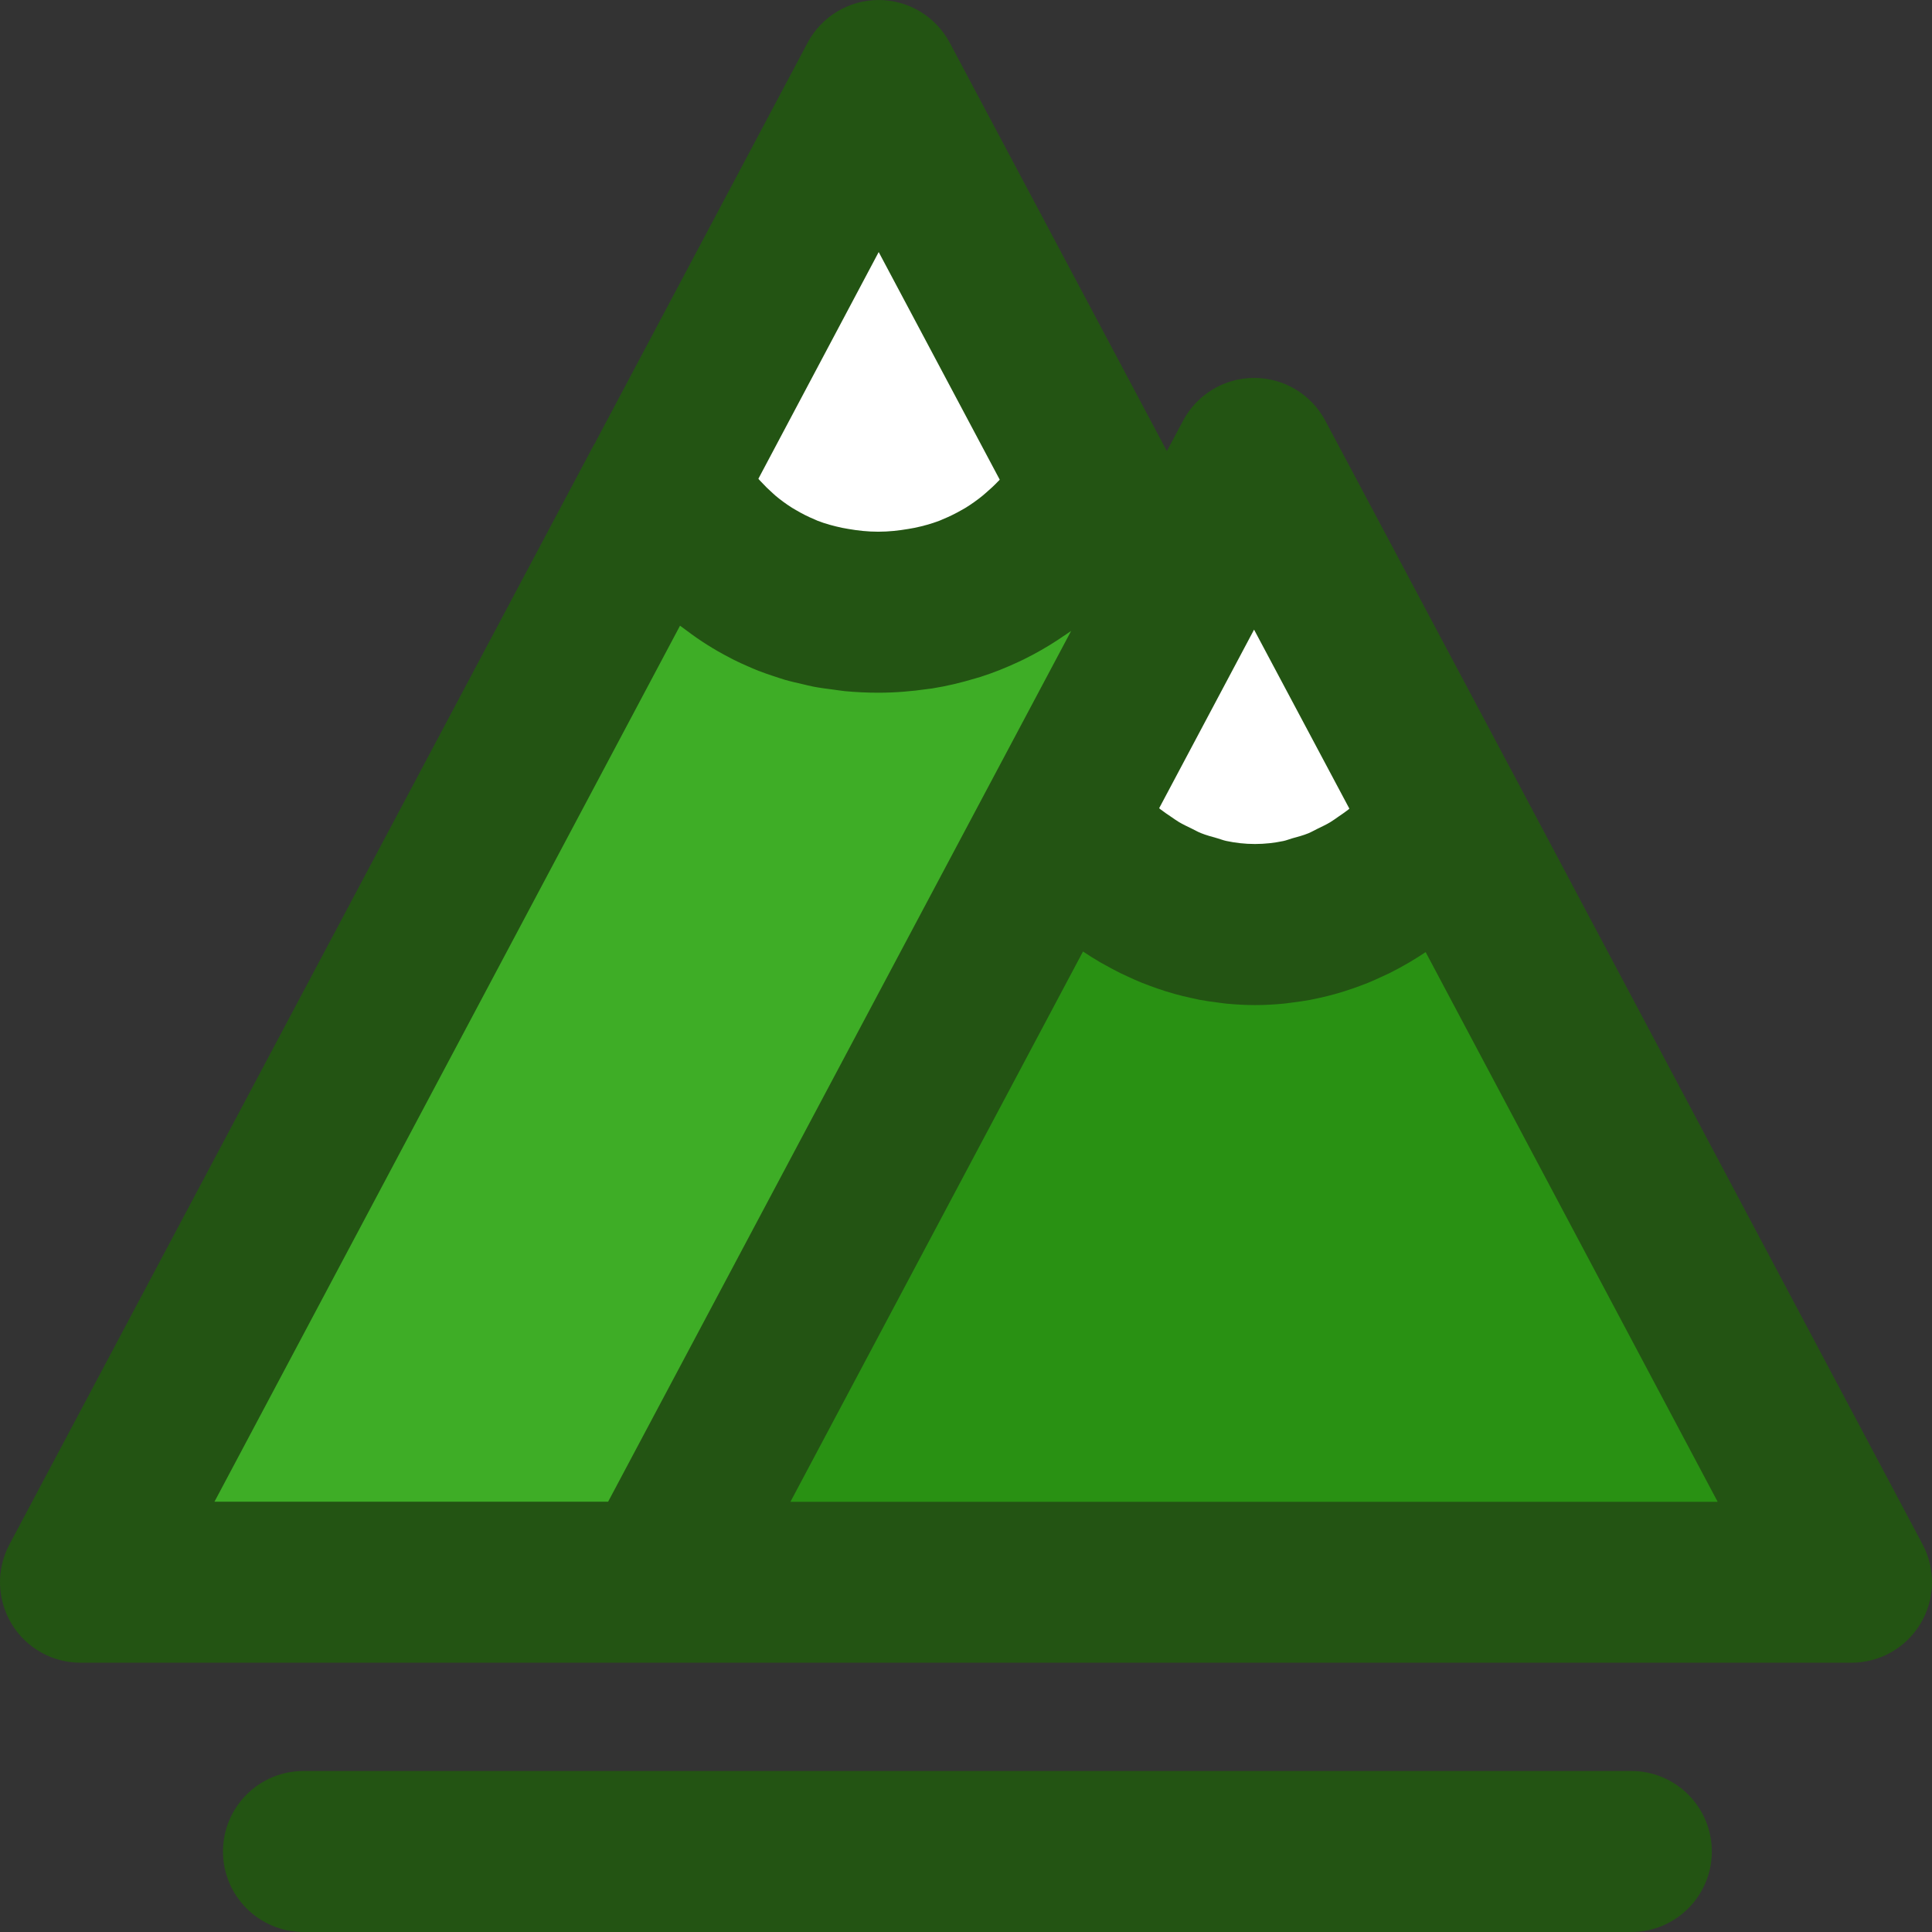 <?xml version="1.0" encoding="iso-8859-1"?>
<!-- Generator: Adobe Illustrator 19.0.0, SVG Export Plug-In . SVG Version: 6.00 Build 0)  -->
<svg version="1.1" id="Capa_1" xmlns="http://www.w3.org/2000/svg" xmlns:xlink="http://www.w3.org/1999/xlink" x="0px" y="0px"
	 viewBox="0 0 384.004 384.004" style="enable-background:new 0 0 384.004 384.004;" xml:space="preserve">
<rect x="0" y="0" width="384.004" height="384.004" fill="#333333" stroke="none"/>
<path style="fill:#FFFFFF;" d="M217.466,99.146c-2.32,4.4-14.8,25.2-42.88,25.2c-28.72,0-40.56-21.92-42.4-25.76l0.16-0.24
	l42.32-79.68L217.466,99.146z"/>
<path style="fill:#3EAD26;" d="M231.946,126.346l-21.04,39.6l-80.4,151.2H16.026l116.16-218.56c1.84,3.84,13.68,25.76,42.4,25.76
	c28.08,0,40.56-20.8,42.88-25.2L231.946,126.346z"/>
<path style="fill:#FFFFFF;" d="M287.706,165.946c0,0-13.52,20.48-38.24,20.48s-38.56-20.48-38.56-20.48l21.04-39.6l17.36-32.56
	L287.706,165.946z"/>
<path style="fill:#299113;" d="M368.026,317.146h-237.52l80.4-151.2c0,0,13.84,20.48,38.56,20.48s38.24-20.48,38.24-20.48
	L368.026,317.146z"/>
<g>
	<path style="fill:#235413;" d="M16.002,330.482h114.48h237.52c5.616,0,10.816-2.944,13.712-7.76s3.056-10.792,0.424-15.752
		l-80.32-151.2c0-0.008-0.008-0.016-0.016-0.024L263.41,83.602c-2.784-5.216-8.2-8.48-14.12-8.488h-0.008
		c-5.904,0-11.336,3.256-14.12,8.472l-3.232,6.064l-0.376-0.696c0-0.008-0.008-0.016-0.016-0.024L188.77,8.49
		c-2.784-5.224-8.208-8.488-14.128-8.488l0,0c-5.92,0-11.352,3.272-14.128,8.496l-42.016,79.104c-0.088,0.144-0.12,0.304-0.2,0.448
		c-0.08,0.136-0.192,0.232-0.264,0.368L1.874,306.978c-2.64,4.96-2.48,10.936,0.416,15.752
		C5.178,327.538,10.386,330.482,16.002,330.482z M157.114,298.482l58.144-109.36c1.096,0.736,2.248,1.456,3.448,2.16
		c0.28,0.16,0.584,0.312,0.864,0.472c0.992,0.56,2.008,1.112,3.072,1.64c0.48,0.24,0.992,0.464,1.488,0.696
		c0.904,0.424,1.824,0.832,2.776,1.224c0.576,0.232,1.168,0.456,1.76,0.672c0.928,0.344,1.88,0.672,2.848,0.984
		c0.632,0.2,1.272,0.392,1.928,0.576c1.008,0.28,2.032,0.528,3.08,0.76c0.648,0.144,1.296,0.296,1.96,0.424
		c1.168,0.216,2.368,0.384,3.584,0.536c0.584,0.072,1.16,0.168,1.76,0.224c1.832,0.168,3.704,0.28,5.632,0.28
		c1.928,0,3.8-0.112,5.624-0.28c0.6-0.056,1.168-0.152,1.76-0.224c1.216-0.152,2.416-0.32,3.584-0.536
		c0.656-0.12,1.288-0.272,1.92-0.408c1.056-0.232,2.096-0.488,3.112-0.776c0.632-0.176,1.256-0.36,1.872-0.56
		c0.984-0.312,1.944-0.648,2.896-1c0.568-0.216,1.144-0.424,1.696-0.648c0.992-0.408,1.944-0.84,2.896-1.288
		c0.448-0.208,0.912-0.408,1.344-0.624c1.296-0.648,2.544-1.32,3.744-2.024c0.104-0.064,0.208-0.128,0.312-0.184
		c1.088-0.648,2.136-1.304,3.144-1.976l58.04,109.256H157.114V298.482z M268.202,160.73c-0.104,0.08-0.176,0.16-0.28,0.24
		c-0.576,0.456-1.256,0.904-1.904,1.352c-0.544,0.376-1.056,0.76-1.656,1.12c-0.768,0.464-1.64,0.864-2.488,1.28
		c-0.608,0.296-1.168,0.624-1.808,0.896c-1.008,0.416-2.136,0.712-3.24,1.016c-0.592,0.168-1.128,0.4-1.744,0.528
		c-1.776,0.368-3.656,0.592-5.648,0.592c-2.008,0-3.904-0.224-5.704-0.608c-0.608-0.128-1.144-0.352-1.728-0.52
		c-1.136-0.32-2.288-0.624-3.328-1.048c-0.632-0.256-1.176-0.576-1.768-0.864c-0.888-0.432-1.8-0.856-2.6-1.336
		c-0.56-0.336-1.048-0.696-1.568-1.048c-0.712-0.488-1.448-0.968-2.08-1.464c-0.096-0.08-0.168-0.144-0.264-0.224l18.864-35.496
		L268.202,160.73z M174.65,50.098l24.056,45.24c-0.032,0.032-0.048,0.064-0.08,0.096c-0.08,0.088-0.184,0.176-0.264,0.264
		c-0.728,0.768-1.568,1.544-2.464,2.312c-0.216,0.184-0.432,0.376-0.656,0.56c-1.016,0.824-2.144,1.632-3.376,2.392
		c-0.24,0.144-0.496,0.28-0.736,0.416c-1.168,0.672-2.424,1.296-3.776,1.848c-0.232,0.096-0.448,0.208-0.696,0.296
		c-1.52,0.576-3.176,1.04-4.928,1.4c-0.392,0.08-0.8,0.144-1.208,0.216c-1.864,0.312-3.824,0.544-5.952,0.544
		c-2.136,0-4.08-0.224-5.928-0.544c-0.416-0.072-0.84-0.136-1.248-0.224c-1.736-0.368-3.384-0.824-4.872-1.4
		c-0.208-0.08-0.392-0.184-0.592-0.264c-1.336-0.552-2.576-1.184-3.72-1.864c-0.264-0.16-0.544-0.304-0.792-0.464
		c-1.192-0.76-2.288-1.56-3.264-2.384c-0.208-0.176-0.384-0.352-0.584-0.528c-0.832-0.736-1.584-1.48-2.256-2.216
		c-0.136-0.144-0.288-0.296-0.416-0.44c-0.064-0.072-0.104-0.136-0.16-0.2L174.65,50.098z M135.162,124.362
		c0.216,0.176,0.464,0.336,0.688,0.504c0.528,0.408,1.08,0.808,1.632,1.208c0.712,0.52,1.44,1.024,2.2,1.52
		c0.592,0.392,1.2,0.768,1.816,1.144c0.784,0.48,1.592,0.944,2.424,1.392c0.656,0.36,1.312,0.704,1.992,1.048
		c0.872,0.432,1.768,0.84,2.688,1.24c0.712,0.312,1.416,0.624,2.152,0.912c0.968,0.376,1.976,0.72,2.992,1.056
		c0.76,0.248,1.504,0.512,2.28,0.736c1.096,0.32,2.248,0.576,3.4,0.84c0.768,0.176,1.52,0.376,2.312,0.528
		c1.32,0.248,2.704,0.424,4.096,0.6c0.696,0.088,1.36,0.208,2.08,0.28c2.136,0.2,4.352,0.312,6.648,0.312
		c3.416,0,6.672-0.28,9.824-0.736c0.28-0.04,0.568-0.056,0.84-0.104c2.976-0.472,5.8-1.152,8.528-1.976
		c0.384-0.112,0.776-0.216,1.152-0.336c2.624-0.84,5.12-1.848,7.512-2.968c0.392-0.184,0.776-0.36,1.16-0.552
		c2.336-1.16,4.56-2.432,6.664-3.816c0.328-0.216,0.64-0.432,0.96-0.648c0.56-0.384,1.152-0.752,1.696-1.144l-92.032,173.08h-78.24
		L135.162,124.362z"/>
	<path style="fill:#235413;" d="M324.242,384.002c8.832,0,16-7.168,16-16s-7.168-16-16-16H60.322c-8.84,0-16,7.168-16,16
		s7.16,16,16,16H324.242z"/>
</g>
<g>
</g>
<g>
</g>
<g>
</g>
<g>
</g>
<g>
</g>
<g>
</g>
<g>
</g>
<g>
</g>
<g>
</g>
<g>
</g>
<g>
</g>
<g>
</g>
<g>
</g>
<g>
</g>
<g>
</g>
</svg>
